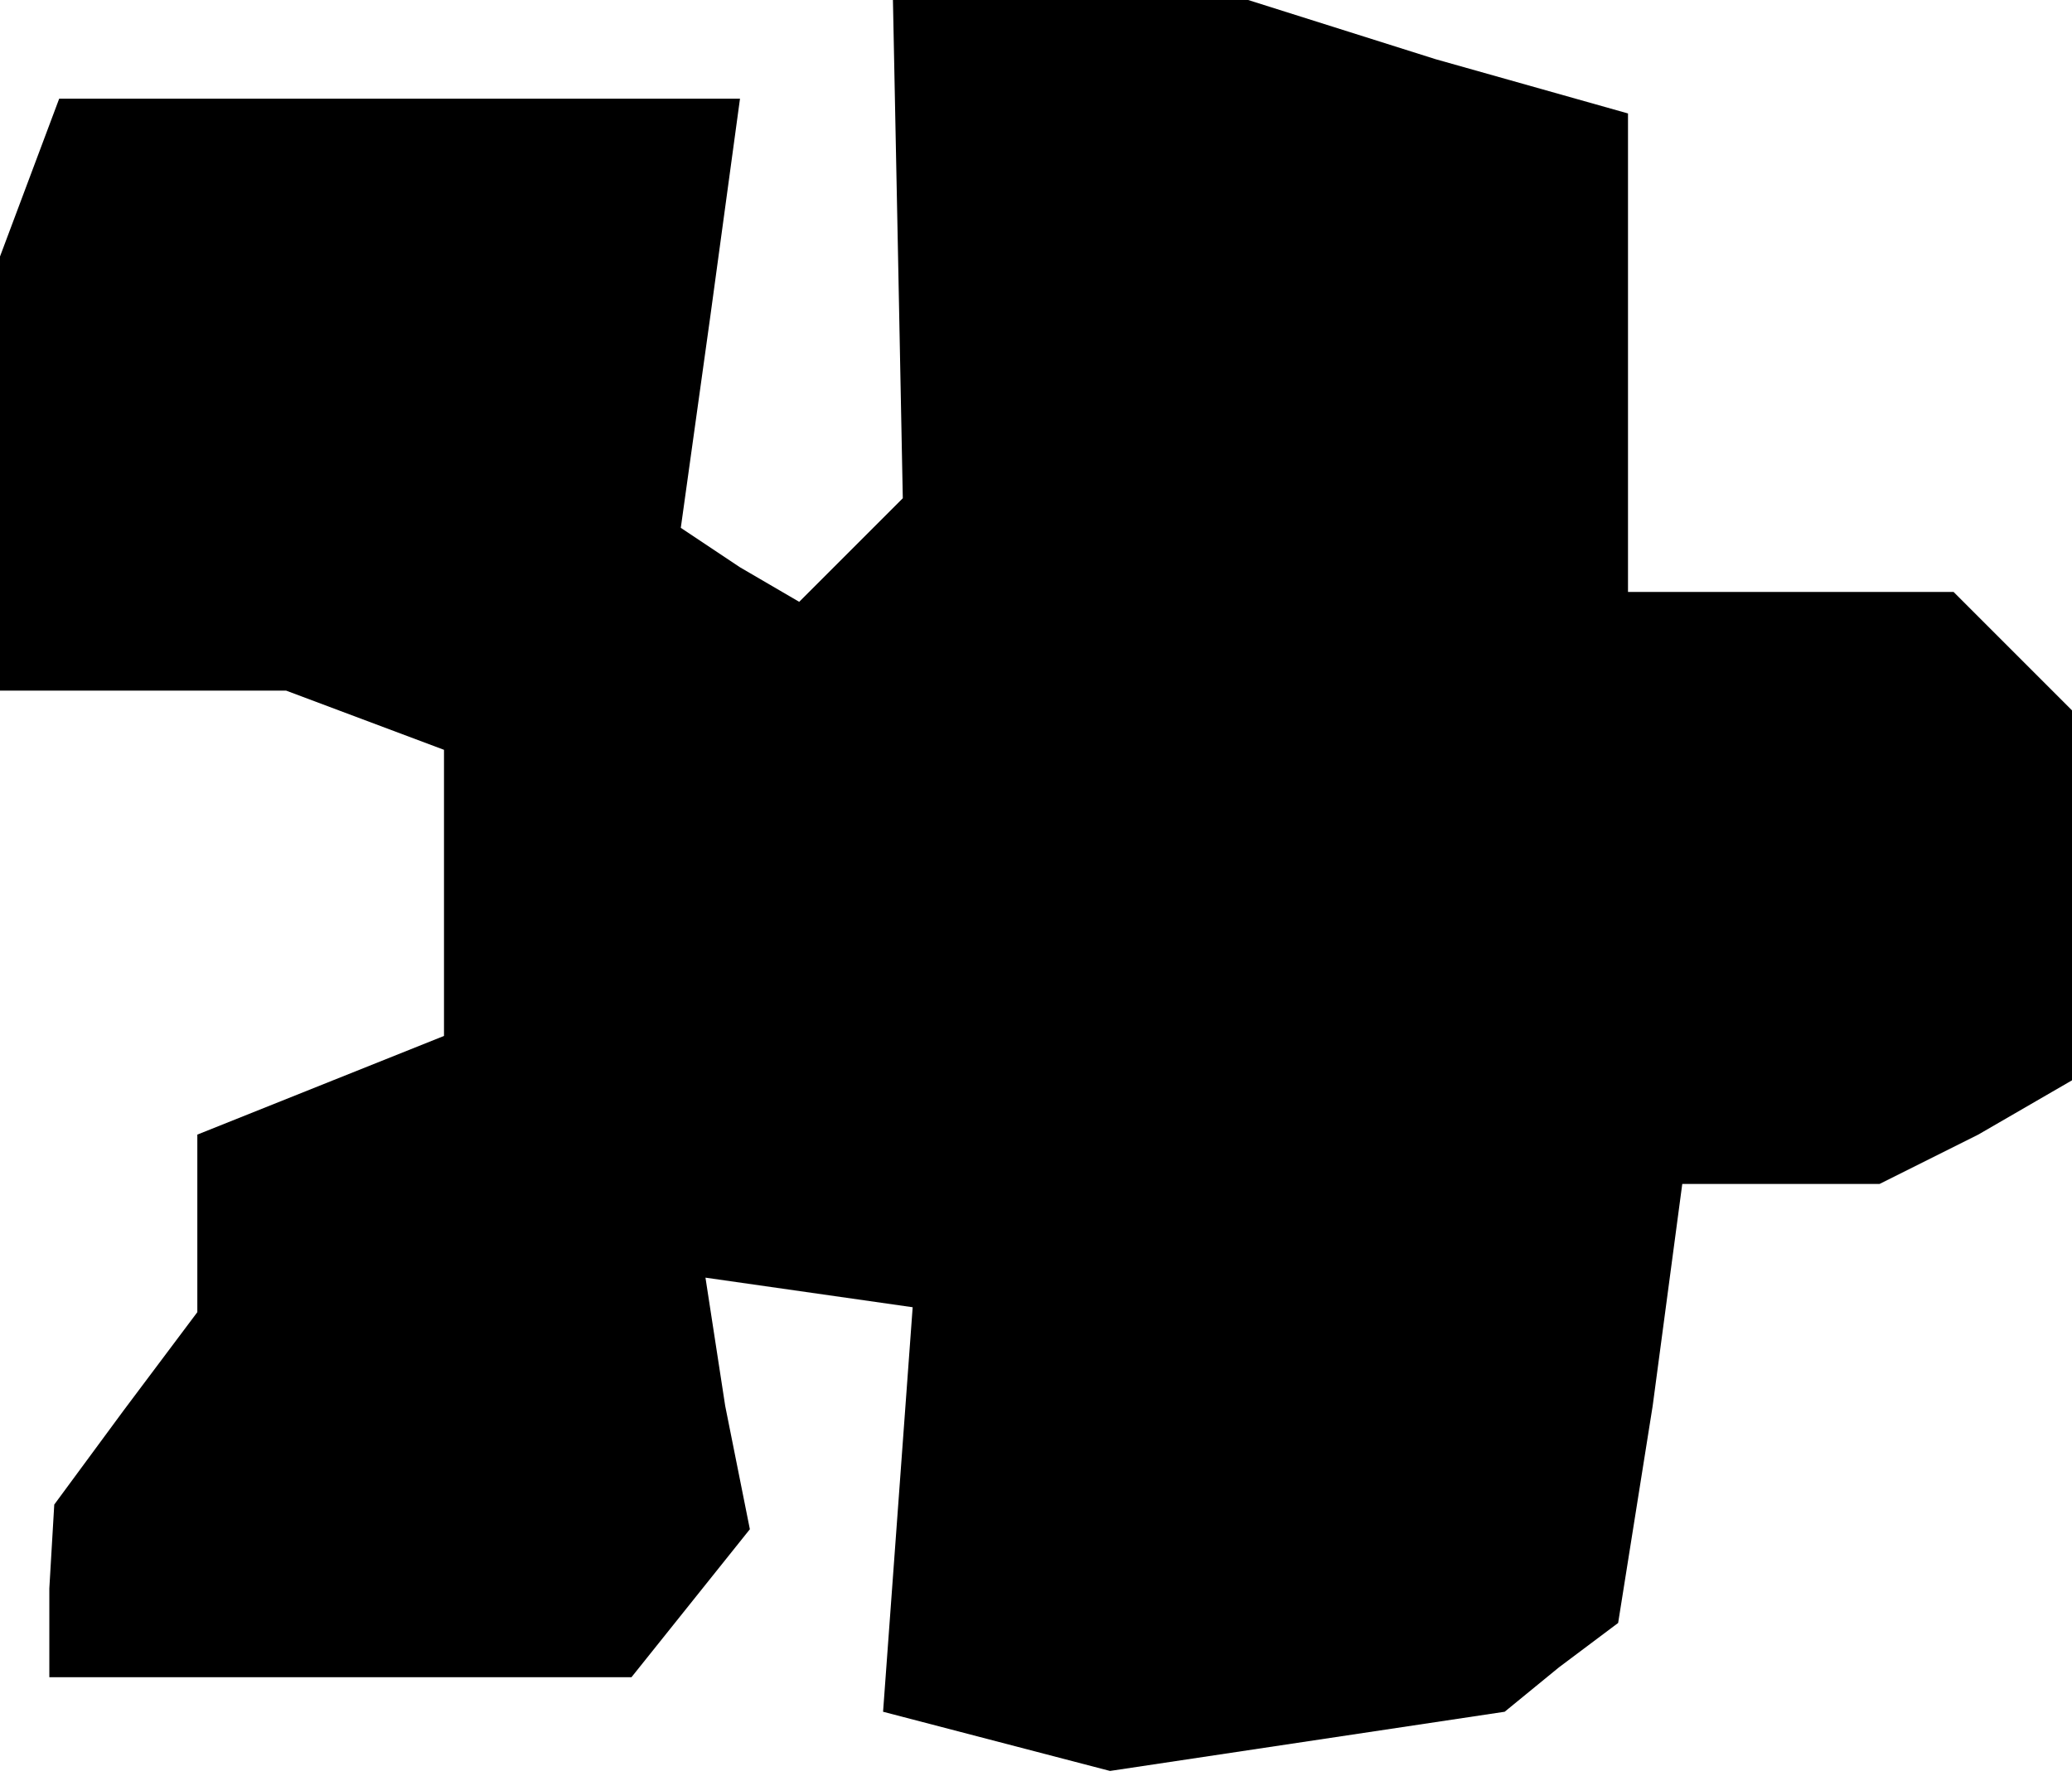 <?xml version="1.0" standalone="no"?>
<!DOCTYPE svg PUBLIC "-//W3C//DTD SVG 20010904//EN"
 "http://www.w3.org/TR/2001/REC-SVG-20010904/DTD/svg10.dtd">
<svg version="1.0" xmlns="http://www.w3.org/2000/svg"
 width="42pt" height="36pt" viewBox="0 0 42 36"
 preserveAspectRatio="xMidYMid meet">
<g transform="translate(0,36) scale(0.1,-0.1)"
fill="#000000" stroke="none">
<path d="M182 310 l1 -51 -10 -10 -11 -11 -12 7 -12 8 6 43 6 44 -69 0 -69 0
-6 -16 -6 -16 0 -44 0 -44 29 0 29 0 16 -6 16 -6 0 -29 0 -29 -25 -10 -25 -10
0 -18 0 -18 -15 -20 -14 -19 -1 -17 0 -18 59 0 59 0 12 15 12 15 -5 25 -4 26
21 -3 21 -3 -3 -41 -3 -41 23 -6 23 -6 40 6 40 6 11 9 12 9 7 44 6 45 20 0 20
0 20 10 19 11 0 37 0 38 -12 12 -12 12 -33 0 -33 0 0 48 0 49 -39 11 -38 12
-36 0 -36 0 1 -50z"/>
</g>
</svg>
